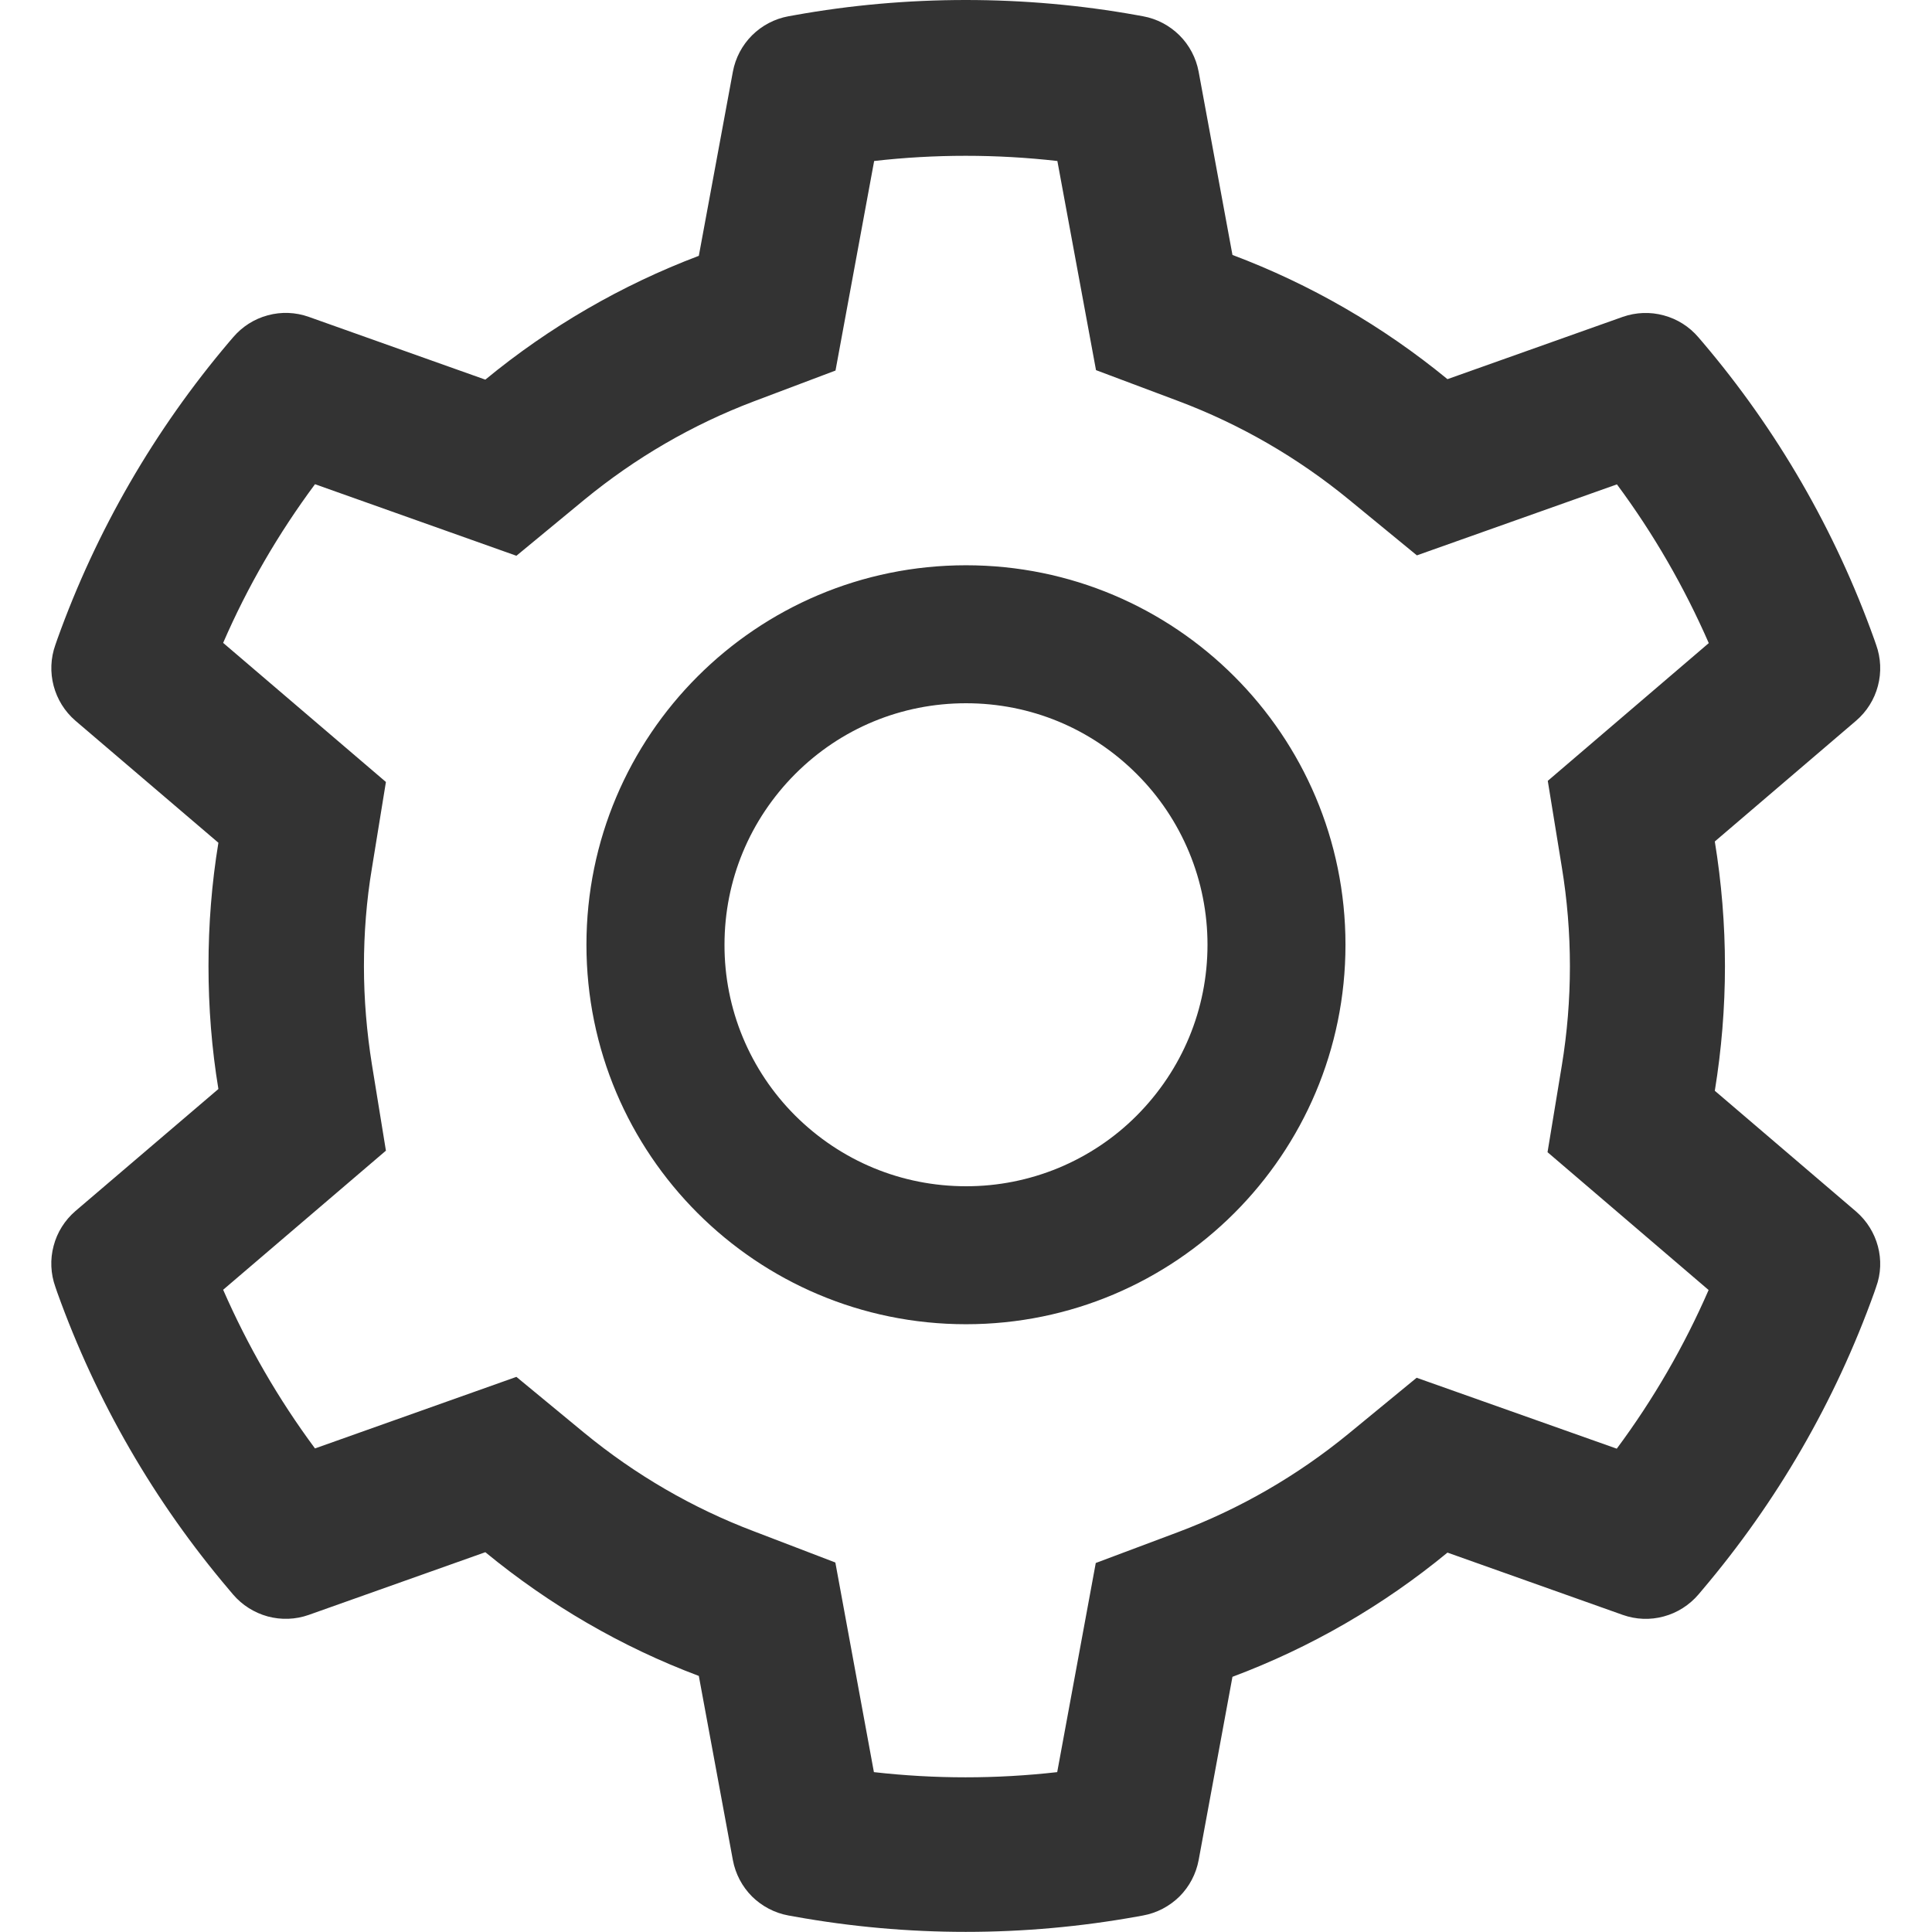 <svg width="24" height="24" viewBox="0 0 24 24" fill="none" xmlns="http://www.w3.org/2000/svg">
<g clip-path="url(#clip0_957_19708)">
<path d="M23.057 15.05L21.302 13.55C21.385 13.041 21.428 12.521 21.428 12.001C21.428 11.482 21.385 10.962 21.302 10.453L23.057 8.953C23.189 8.84 23.284 8.689 23.328 8.521C23.373 8.352 23.365 8.174 23.306 8.01L23.282 7.941C22.799 6.591 22.076 5.339 21.147 4.247L21.099 4.191C20.986 4.058 20.836 3.963 20.668 3.918C20.5 3.872 20.323 3.879 20.159 3.936L17.981 4.71C17.177 4.051 16.28 3.532 15.31 3.167L14.89 0.891C14.858 0.719 14.775 0.562 14.652 0.439C14.528 0.316 14.37 0.233 14.199 0.202L14.127 0.189C12.731 -0.063 11.263 -0.063 9.868 0.189L9.795 0.202C9.624 0.233 9.466 0.316 9.342 0.439C9.219 0.562 9.136 0.719 9.104 0.891L8.681 3.178C7.719 3.542 6.823 4.062 6.029 4.716L3.835 3.936C3.671 3.878 3.494 3.871 3.326 3.917C3.158 3.962 3.008 4.058 2.895 4.191L2.847 4.247C1.92 5.34 1.196 6.591 0.712 7.941L0.688 8.01C0.568 8.345 0.667 8.72 0.937 8.953L2.713 10.469C2.63 10.973 2.59 11.487 2.59 11.999C2.59 12.513 2.63 13.027 2.713 13.528L0.937 15.044C0.805 15.158 0.71 15.308 0.666 15.477C0.621 15.645 0.629 15.823 0.688 15.987L0.712 16.057C1.197 17.407 1.915 18.652 2.847 19.75L2.895 19.807C3.008 19.939 3.158 20.034 3.326 20.08C3.494 20.125 3.671 20.119 3.835 20.061L6.029 19.282C6.827 19.938 7.719 20.458 8.681 20.819L9.104 23.107C9.136 23.278 9.219 23.436 9.342 23.559C9.466 23.681 9.624 23.764 9.795 23.795L9.868 23.808C11.276 24.062 12.718 24.062 14.127 23.808L14.199 23.795C14.37 23.764 14.528 23.681 14.652 23.559C14.775 23.436 14.858 23.278 14.89 23.107L15.31 20.83C16.28 20.467 17.182 19.945 17.981 19.287L20.159 20.061C20.323 20.119 20.5 20.126 20.668 20.08C20.836 20.035 20.986 19.939 21.099 19.807L21.147 19.75C22.079 18.65 22.797 17.407 23.282 16.057L23.306 15.987C23.427 15.658 23.327 15.283 23.057 15.05ZM19.401 10.769C19.468 11.174 19.502 11.589 19.502 12.004C19.502 12.419 19.468 12.834 19.401 13.239L19.224 14.313L21.225 16.025C20.921 16.723 20.538 17.385 20.084 17.996L17.598 17.115L16.757 17.806C16.117 18.331 15.404 18.743 14.633 19.033L13.612 19.416L13.133 22.014C12.376 22.1 11.613 22.1 10.856 22.014L10.377 19.41L9.364 19.022C8.601 18.733 7.891 18.32 7.256 17.798L6.415 17.104L3.913 17.993C3.458 17.38 3.077 16.718 2.772 16.022L4.794 14.294L4.62 13.223C4.556 12.824 4.521 12.411 4.521 12.004C4.521 11.594 4.553 11.184 4.62 10.785L4.794 9.714L2.772 7.986C3.075 7.287 3.458 6.628 3.913 6.015L6.415 6.904L7.256 6.21C7.891 5.688 8.601 5.275 9.364 4.986L10.379 4.603L10.859 2C11.611 1.914 12.38 1.914 13.135 2L13.615 4.598L14.635 4.981C15.404 5.27 16.119 5.683 16.759 6.208L17.601 6.899L20.086 6.017C20.542 6.631 20.922 7.292 21.227 7.989L19.227 9.7L19.401 10.769ZM12 7.022C9.396 7.022 7.285 9.133 7.285 11.736C7.285 14.34 9.396 16.45 12 16.45C14.603 16.45 16.714 14.34 16.714 11.736C16.714 9.133 14.603 7.022 12 7.022ZM14.121 13.858C13.843 14.137 13.512 14.358 13.148 14.509C12.784 14.659 12.394 14.737 12 14.736C11.199 14.736 10.446 14.423 9.878 13.858C9.599 13.579 9.378 13.249 9.227 12.885C9.076 12.521 8.999 12.13 9 11.736C9 10.935 9.313 10.183 9.878 9.615C10.446 9.047 11.199 8.736 12 8.736C12.801 8.736 13.553 9.047 14.121 9.615C14.4 9.893 14.621 10.224 14.772 10.588C14.923 10.952 15 11.342 15 11.736C15 12.537 14.686 13.29 14.121 13.858Z" fill="#333333"/>
</g>
<defs>
<clipPath id="clip0_957_19708">
<rect width="24" height="24" fill="white"/>
</clipPath>
</defs>
</svg>
